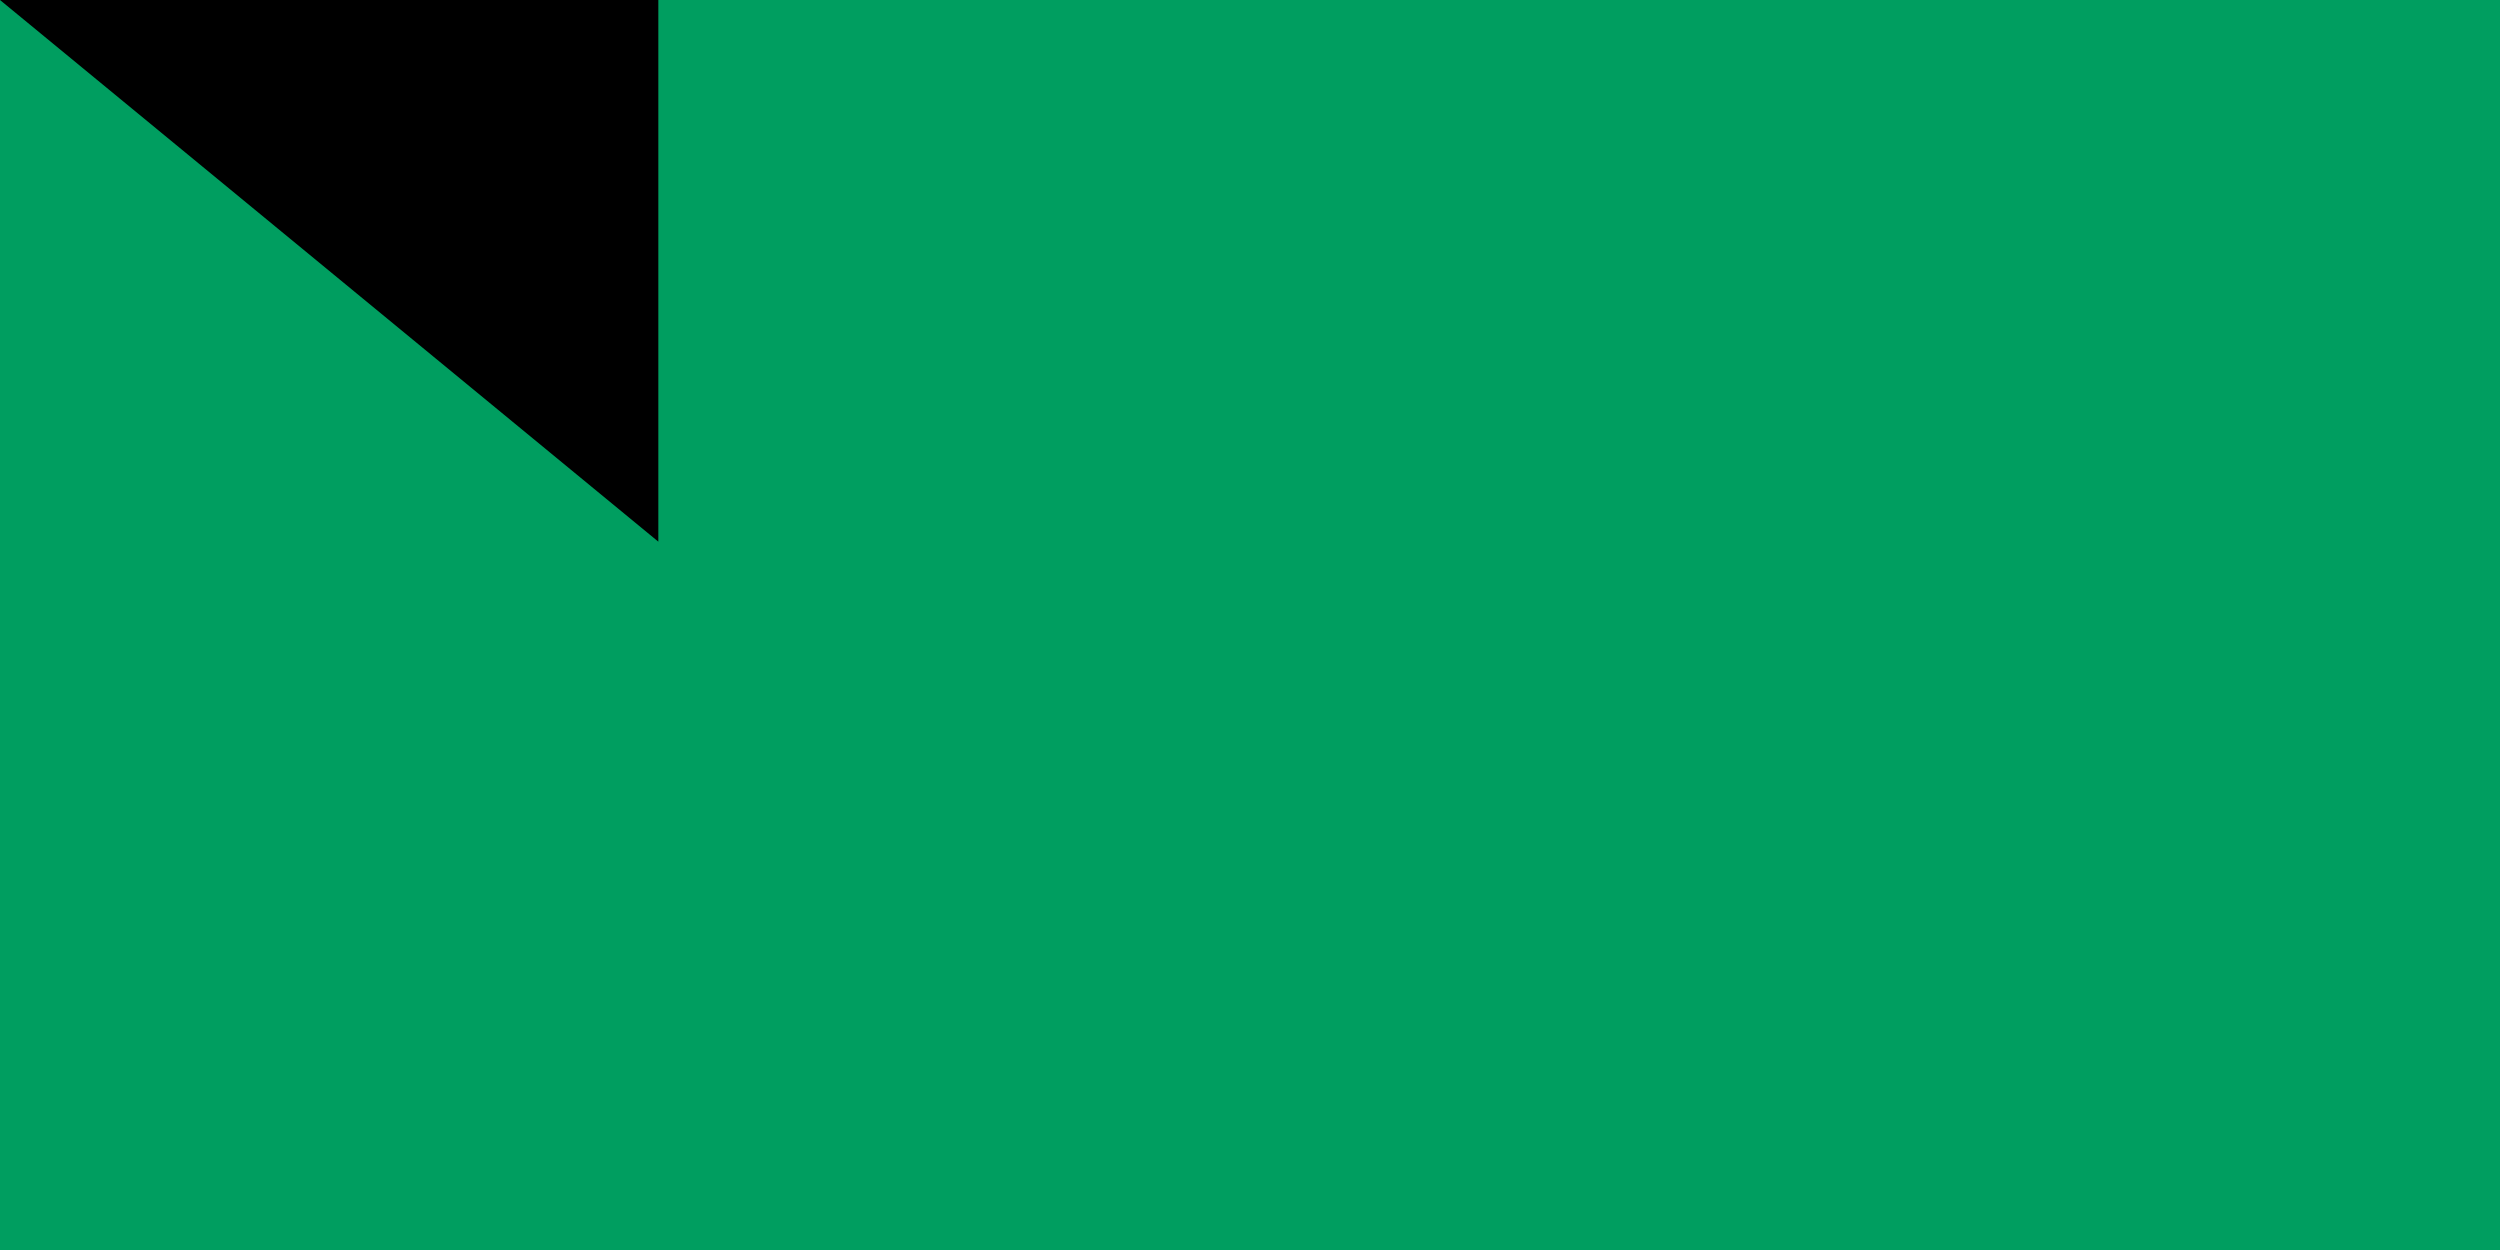 <svg xmlns="http://www.w3.org/2000/svg" width="300" height="150"><path fill="#3a75c4" d="M0 0h1000v750H0z"/><path fill="#fcd116" d="M0 0h1000v500H0z"/><path fill="#009e60" d="M0 0h1000v250H0z"/><path id="path-b798" d="m m0 79 m0 65 m0 65 m0 65 m0 65 m0 65 m0 65 m0 65 m0 65 m0 65 m0 65 m0 65 m0 65 m0 65 m0 65 m0 65 m0 65 m0 65 m0 65 m0 65 m0 78 m0 57 m0 105 m0 87 m0 112 m0 75 m0 79 m0 53 m0 105 m0 87 m0 112 m0 52 m0 43 m0 80 m0 83 m0 110 m0 108 m0 47 m0 116 m0 50 m0 70 m0 99 m0 121 m0 90 m0 85 m0 84 m0 83 m0 49 m0 77 m0 119 m0 109 m0 117 m0 48 m0 110 m0 75 m0 120 m0 102 m0 72 m0 86 m0 73 m0 97 m0 107 m0 55 m0 106 m0 121 m0 103 m0 121 m0 82 m0 73 m0 87 m0 75 m0 52 m0 70 m0 113 m0 87 m0 73 m0 105 m0 108 m0 51 m0 77 m0 111 m0 50 m0 87 m0 86 m0 111 m0 81 m0 61 m0 61"/>
</svg>
